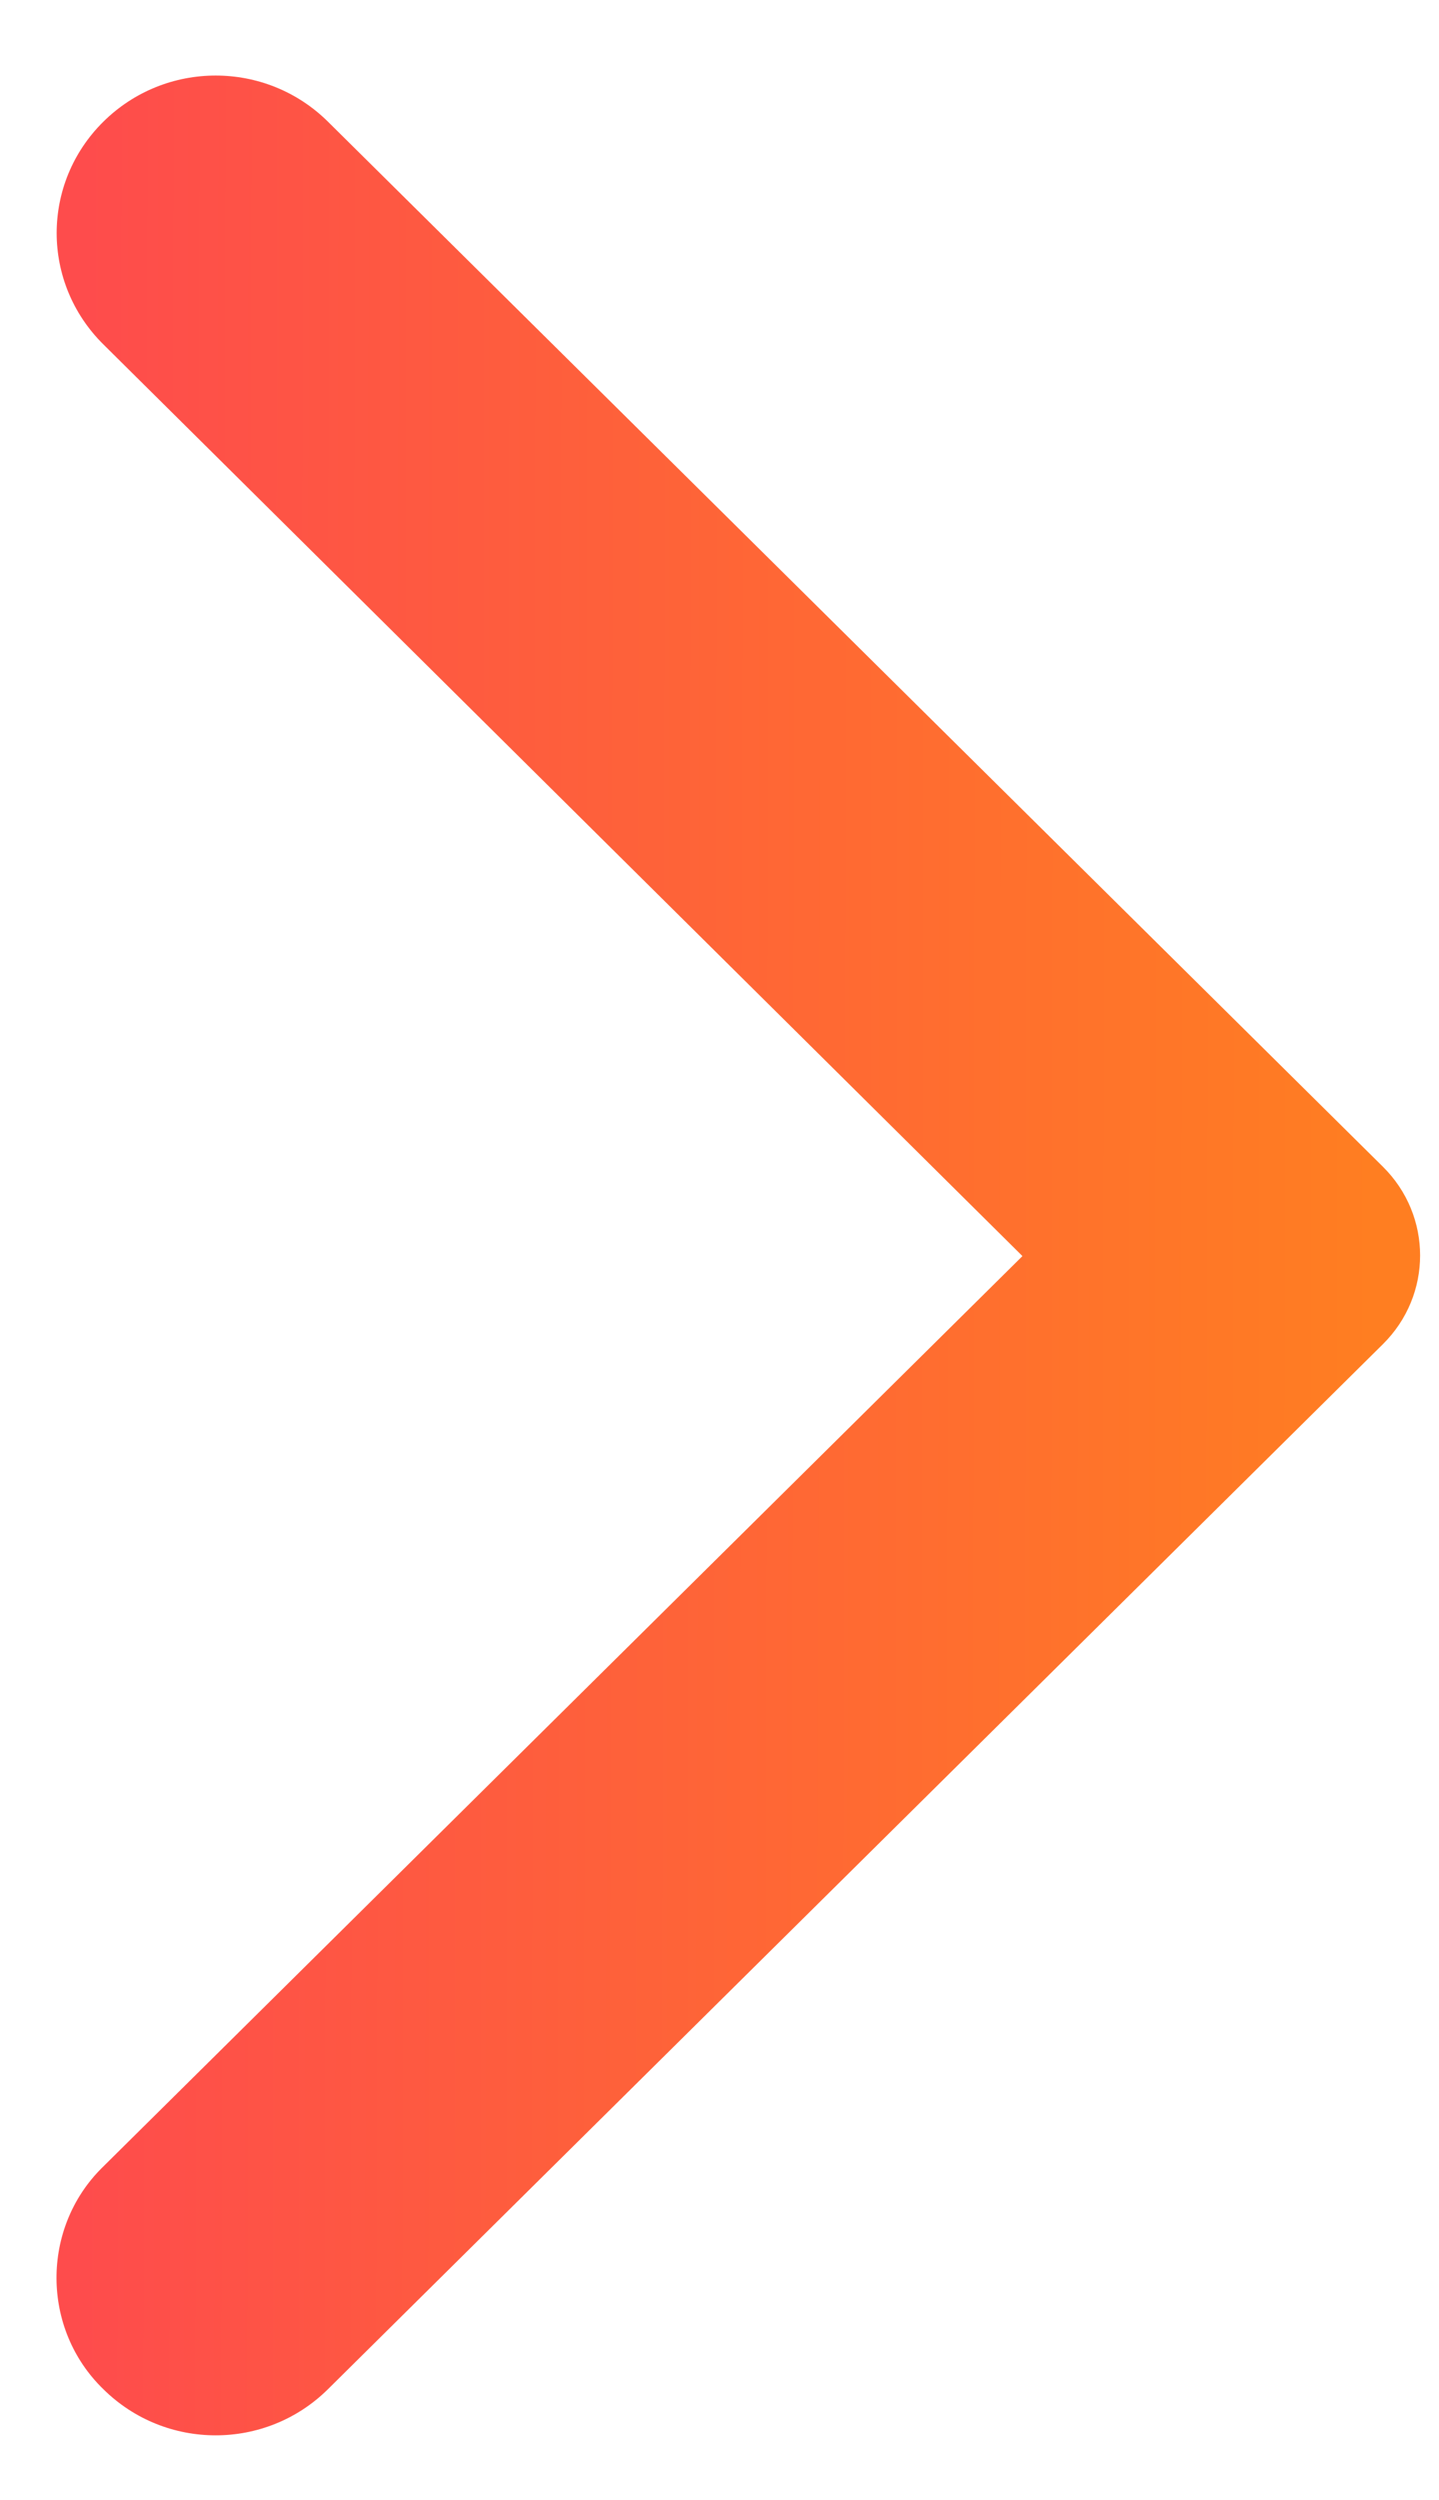 <svg width="19" height="33" viewBox="0 0 19 33" fill="none" xmlns="http://www.w3.org/2000/svg">
<path d="M1.364 31.536C2.186 32.349 3.51 32.349 4.331 31.536L18.26 17.742C18.914 17.094 18.914 16.049 18.26 15.401L4.331 1.607C3.51 0.794 2.186 0.794 1.364 1.607C0.543 2.42 0.543 3.732 1.364 4.545L13.5 16.58L1.347 28.614C0.543 29.411 0.543 30.739 1.364 31.536Z" fill="url(#paint0_linear)"/>
<defs>
<linearGradient id="paint0_linear" x1="1.058" y1="22.889" x2="18.424" y2="22.922" gradientUnits="userSpaceOnUse">
<stop stop-color="#FE4C4C"/>
<stop offset="0.984" stop-color="#FF7E21"/>
</linearGradient>
</defs>
</svg>
